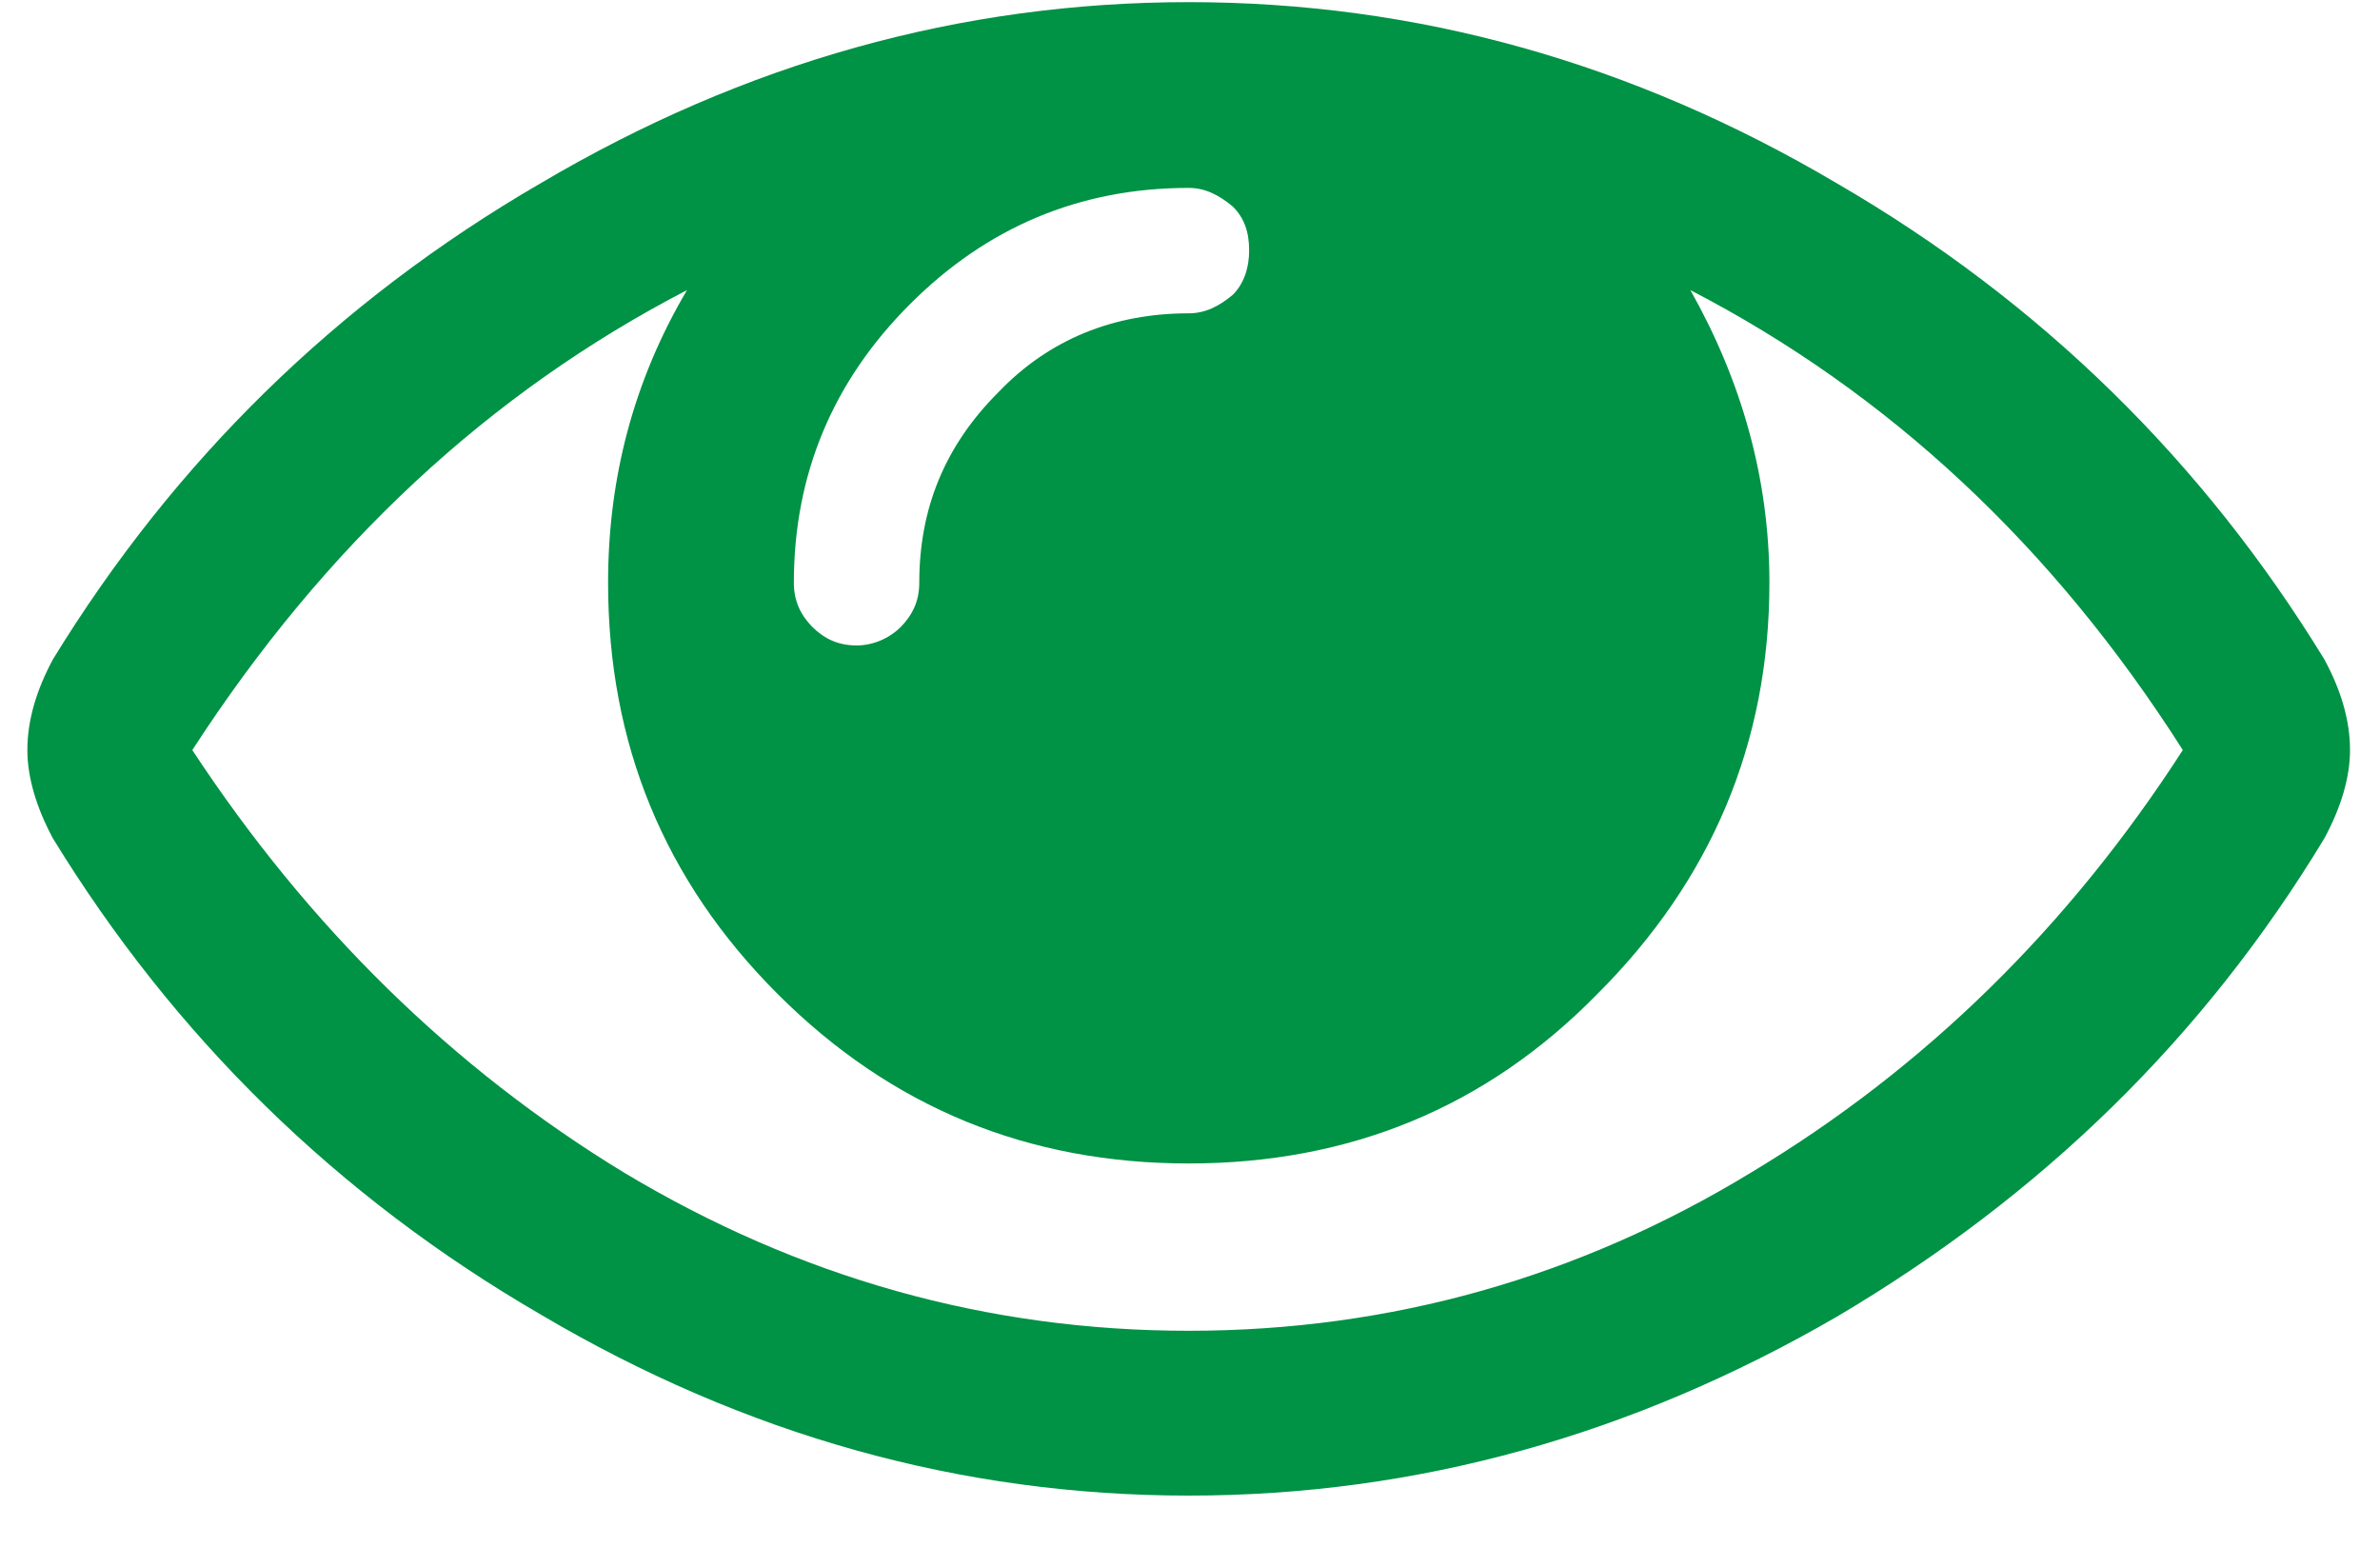 <?xml version="1.0" encoding="UTF-8" standalone="no"?>
<svg width="20px" height="13px" viewBox="0 0 20 13" version="1.1" xmlns="http://www.w3.org/2000/svg" xmlns:xlink="http://www.w3.org/1999/xlink">
    <!-- Generator: Sketch 48.2 (47327) - http://www.bohemiancoding.com/sketch -->
    <title>Fill 1</title>
    <desc>Created with Sketch.</desc>
    <defs></defs>
    <g id="fa-eye" stroke="none" stroke-width="1" fill="none" fill-rule="evenodd">
        <path d="M0.444,7.044 C1.46,8.703 2.826,10.05 4.543,11.046 C6.261,12.061 8.077,12.568 9.989,12.568 C11.902,12.568 13.717,12.061 15.435,11.065 C17.152,10.05 18.518,8.723 19.533,7.044 C19.67,6.79 19.748,6.537 19.748,6.303 C19.748,6.049 19.67,5.796 19.533,5.542 C18.518,3.883 17.152,2.536 15.435,1.54 C13.717,0.525 11.902,0.018 9.989,0.018 C8.077,0.018 6.261,0.525 4.543,1.54 C2.826,2.536 1.46,3.883 0.444,5.542 C0.308,5.796 0.23,6.049 0.23,6.303 C0.23,6.537 0.308,6.79 0.444,7.044 L0.444,7.044 Z M5.773,2.438 C5.324,3.199 5.11,4.019 5.11,4.897 C5.11,6.244 5.578,7.396 6.534,8.352 C7.49,9.309 8.643,9.777 9.989,9.777 C11.336,9.777 12.487,9.309 13.424,8.352 C14.381,7.396 14.869,6.244 14.869,4.897 C14.869,4.019 14.634,3.199 14.205,2.438 C15.864,3.297 17.25,4.585 18.343,6.303 C17.386,7.786 16.177,8.977 14.712,9.855 C13.268,10.733 11.687,11.183 9.989,11.183 C8.291,11.183 6.71,10.733 5.246,9.855 C3.802,8.977 2.591,7.786 1.616,6.303 C2.729,4.585 4.114,3.297 5.773,2.438 L5.773,2.438 Z M7.647,2.556 C8.291,1.911 9.071,1.579 9.989,1.579 C10.126,1.579 10.243,1.638 10.36,1.736 C10.457,1.833 10.497,1.95 10.497,2.106 C10.497,2.243 10.457,2.38 10.36,2.477 C10.243,2.575 10.126,2.633 9.989,2.633 C9.364,2.633 8.818,2.848 8.389,3.297 C7.94,3.746 7.725,4.273 7.725,4.897 C7.725,5.054 7.666,5.17 7.569,5.269 C7.471,5.366 7.335,5.424 7.198,5.424 C7.042,5.424 6.925,5.366 6.827,5.269 C6.73,5.17 6.671,5.054 6.671,4.897 C6.671,3.98 7.003,3.199 7.647,2.556 L7.647,2.556 Z" id="Fill-1" fill="#009245"></path>
    </g>
</svg>